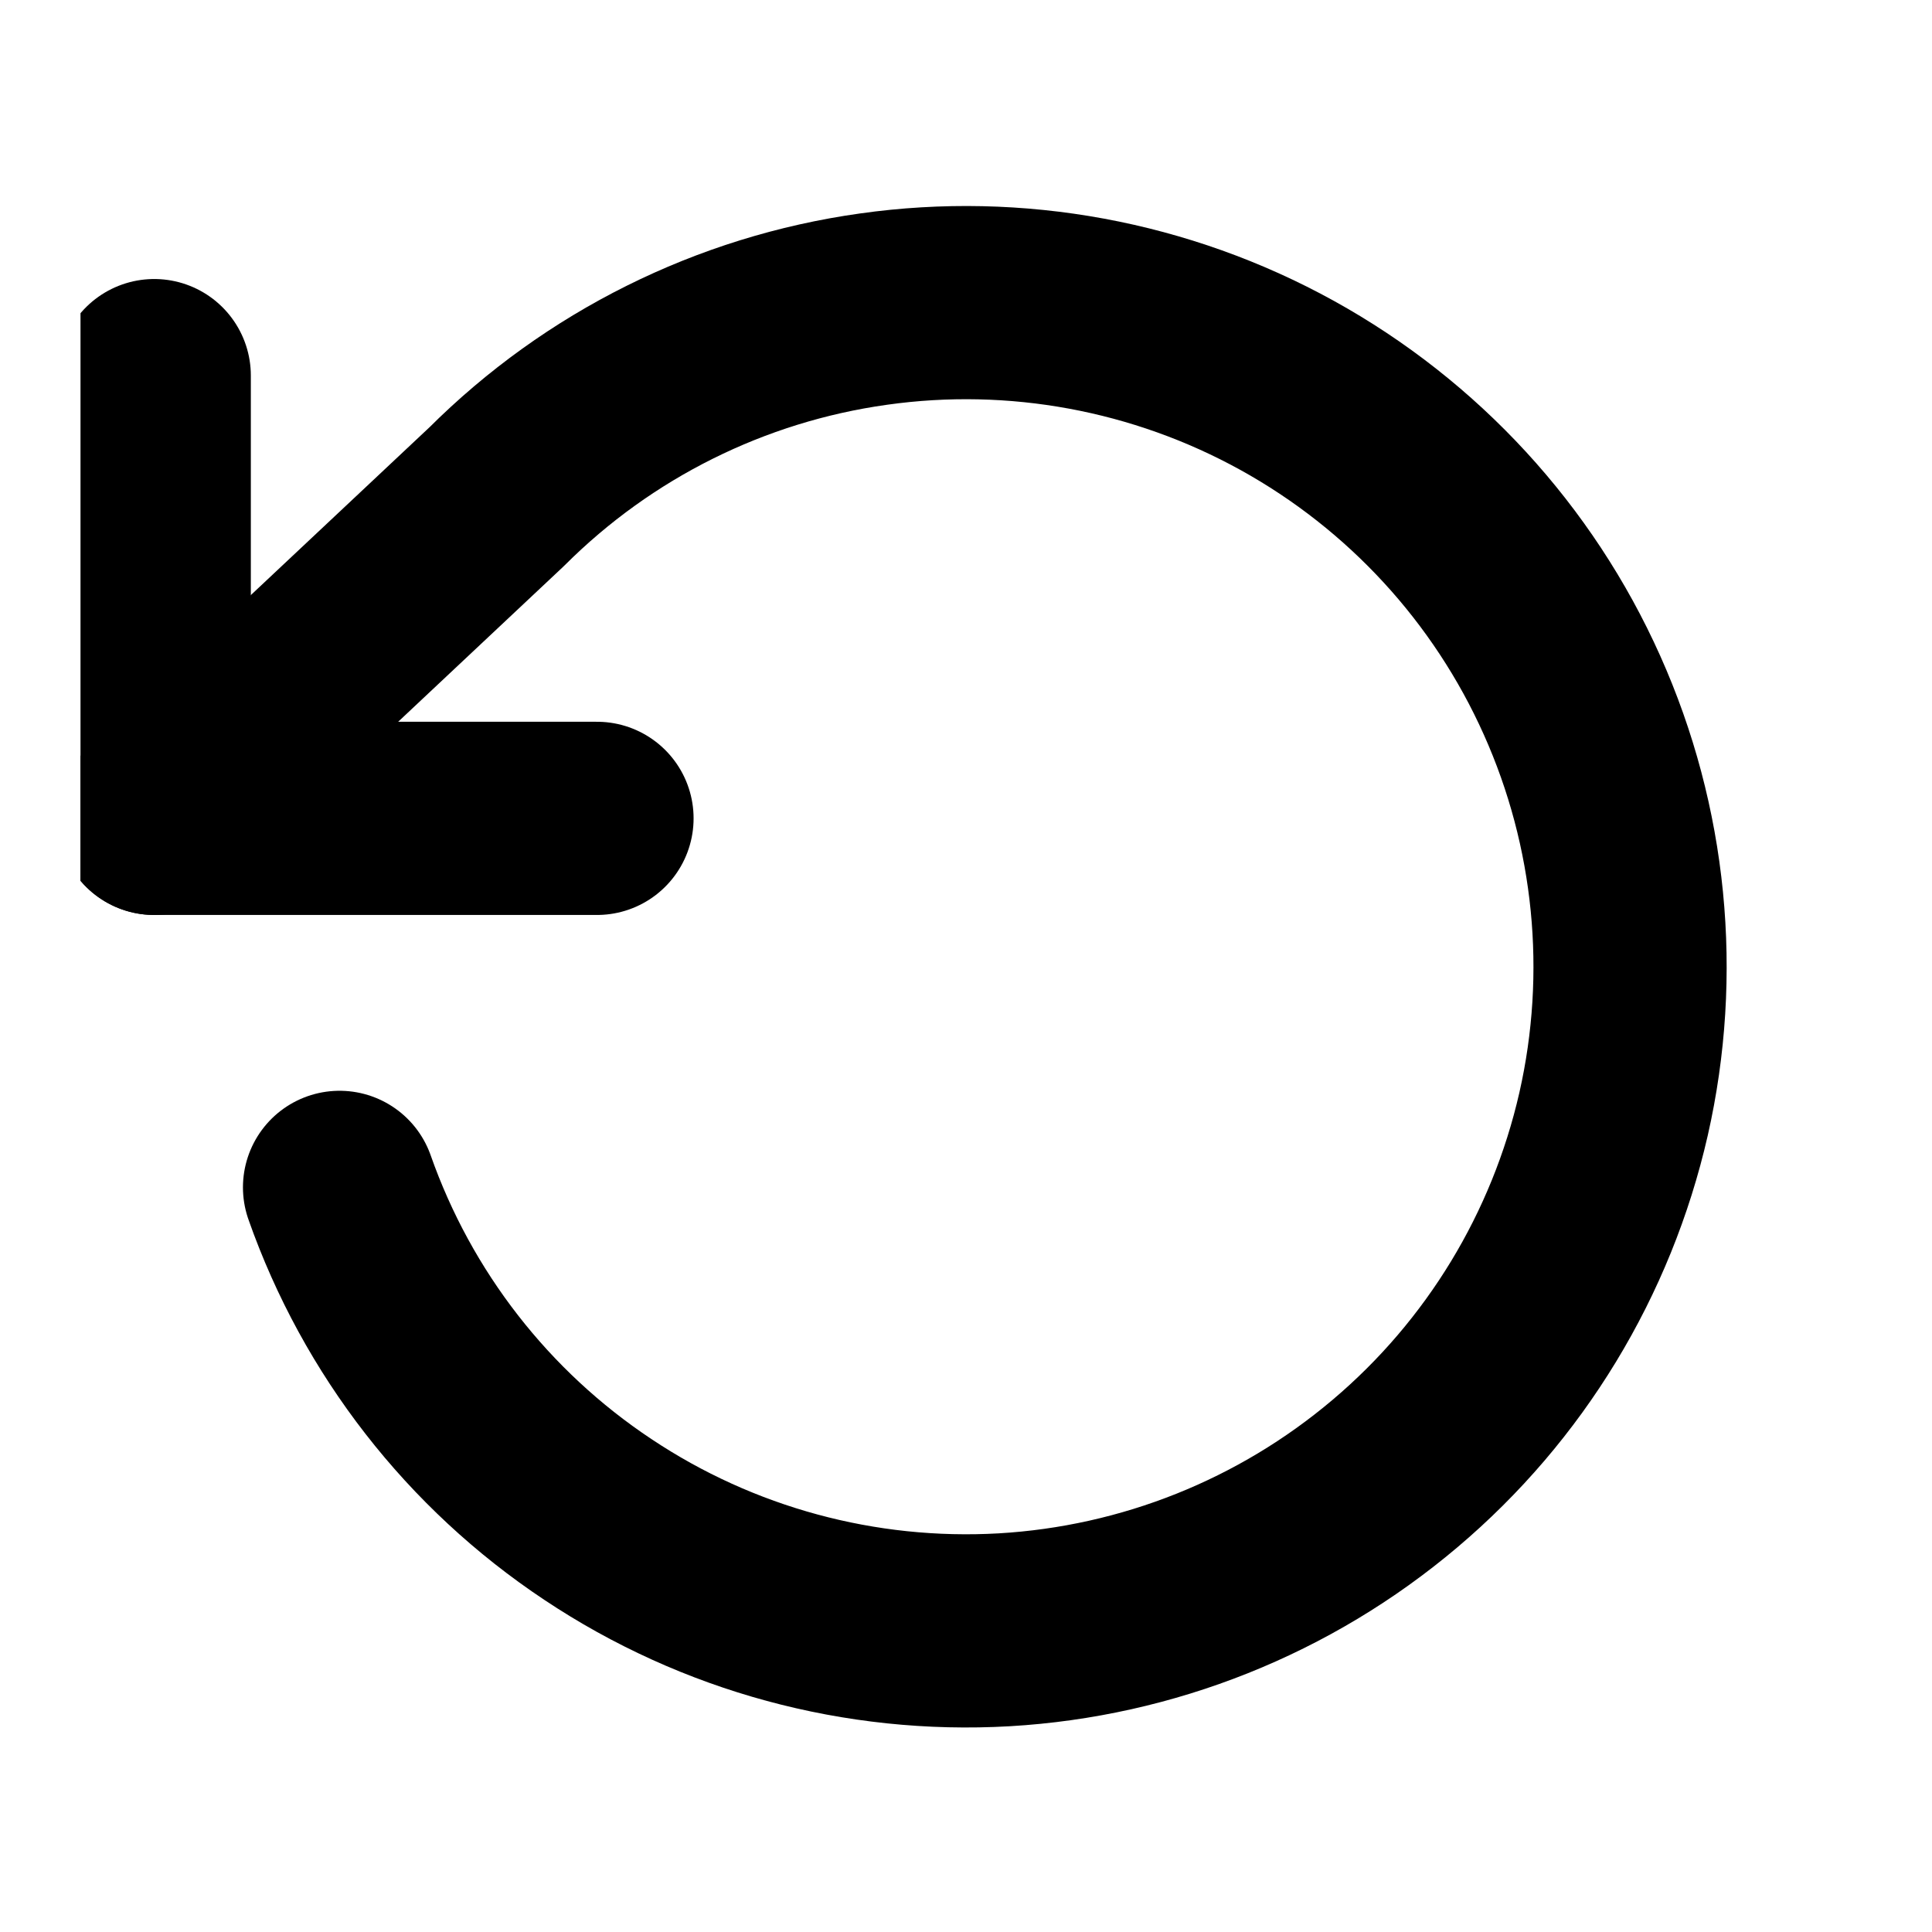 <svg width="12" height="12" viewBox="0 0 12 12" fill="none" xmlns="http://www.w3.org/2000/svg">
    <g clip-path="url(#clip0_94_1138)">
        <path d="M0.958 2.333V5.083H3.708" stroke="currentColor" stroke-width="1.2" stroke-linecap="round" stroke-linejoin="round"/>
        <path d="M2.109 7.375C2.406 8.219 2.969 8.943 3.714 9.438C4.458 9.934 5.344 10.174 6.237 10.123C7.129 10.071 7.981 9.731 8.664 9.153C9.347 8.576 9.823 7.792 10.022 6.92C10.22 6.048 10.13 5.135 9.764 4.318C9.399 3.502 8.778 2.827 7.995 2.394C7.213 1.962 6.31 1.795 5.425 1.92C4.539 2.044 3.718 2.453 3.085 3.085L0.958 5.083" stroke="currentColor" stroke-width="1.2" stroke-linecap="round" stroke-linejoin="round"/>
    </g>
    <defs>
        <clipPath id="clip0_94_1138">
            <rect width="11" height="11" fill="white" transform="translate(0.5 0.5)"/>
        </clipPath>
    </defs>
</svg>

